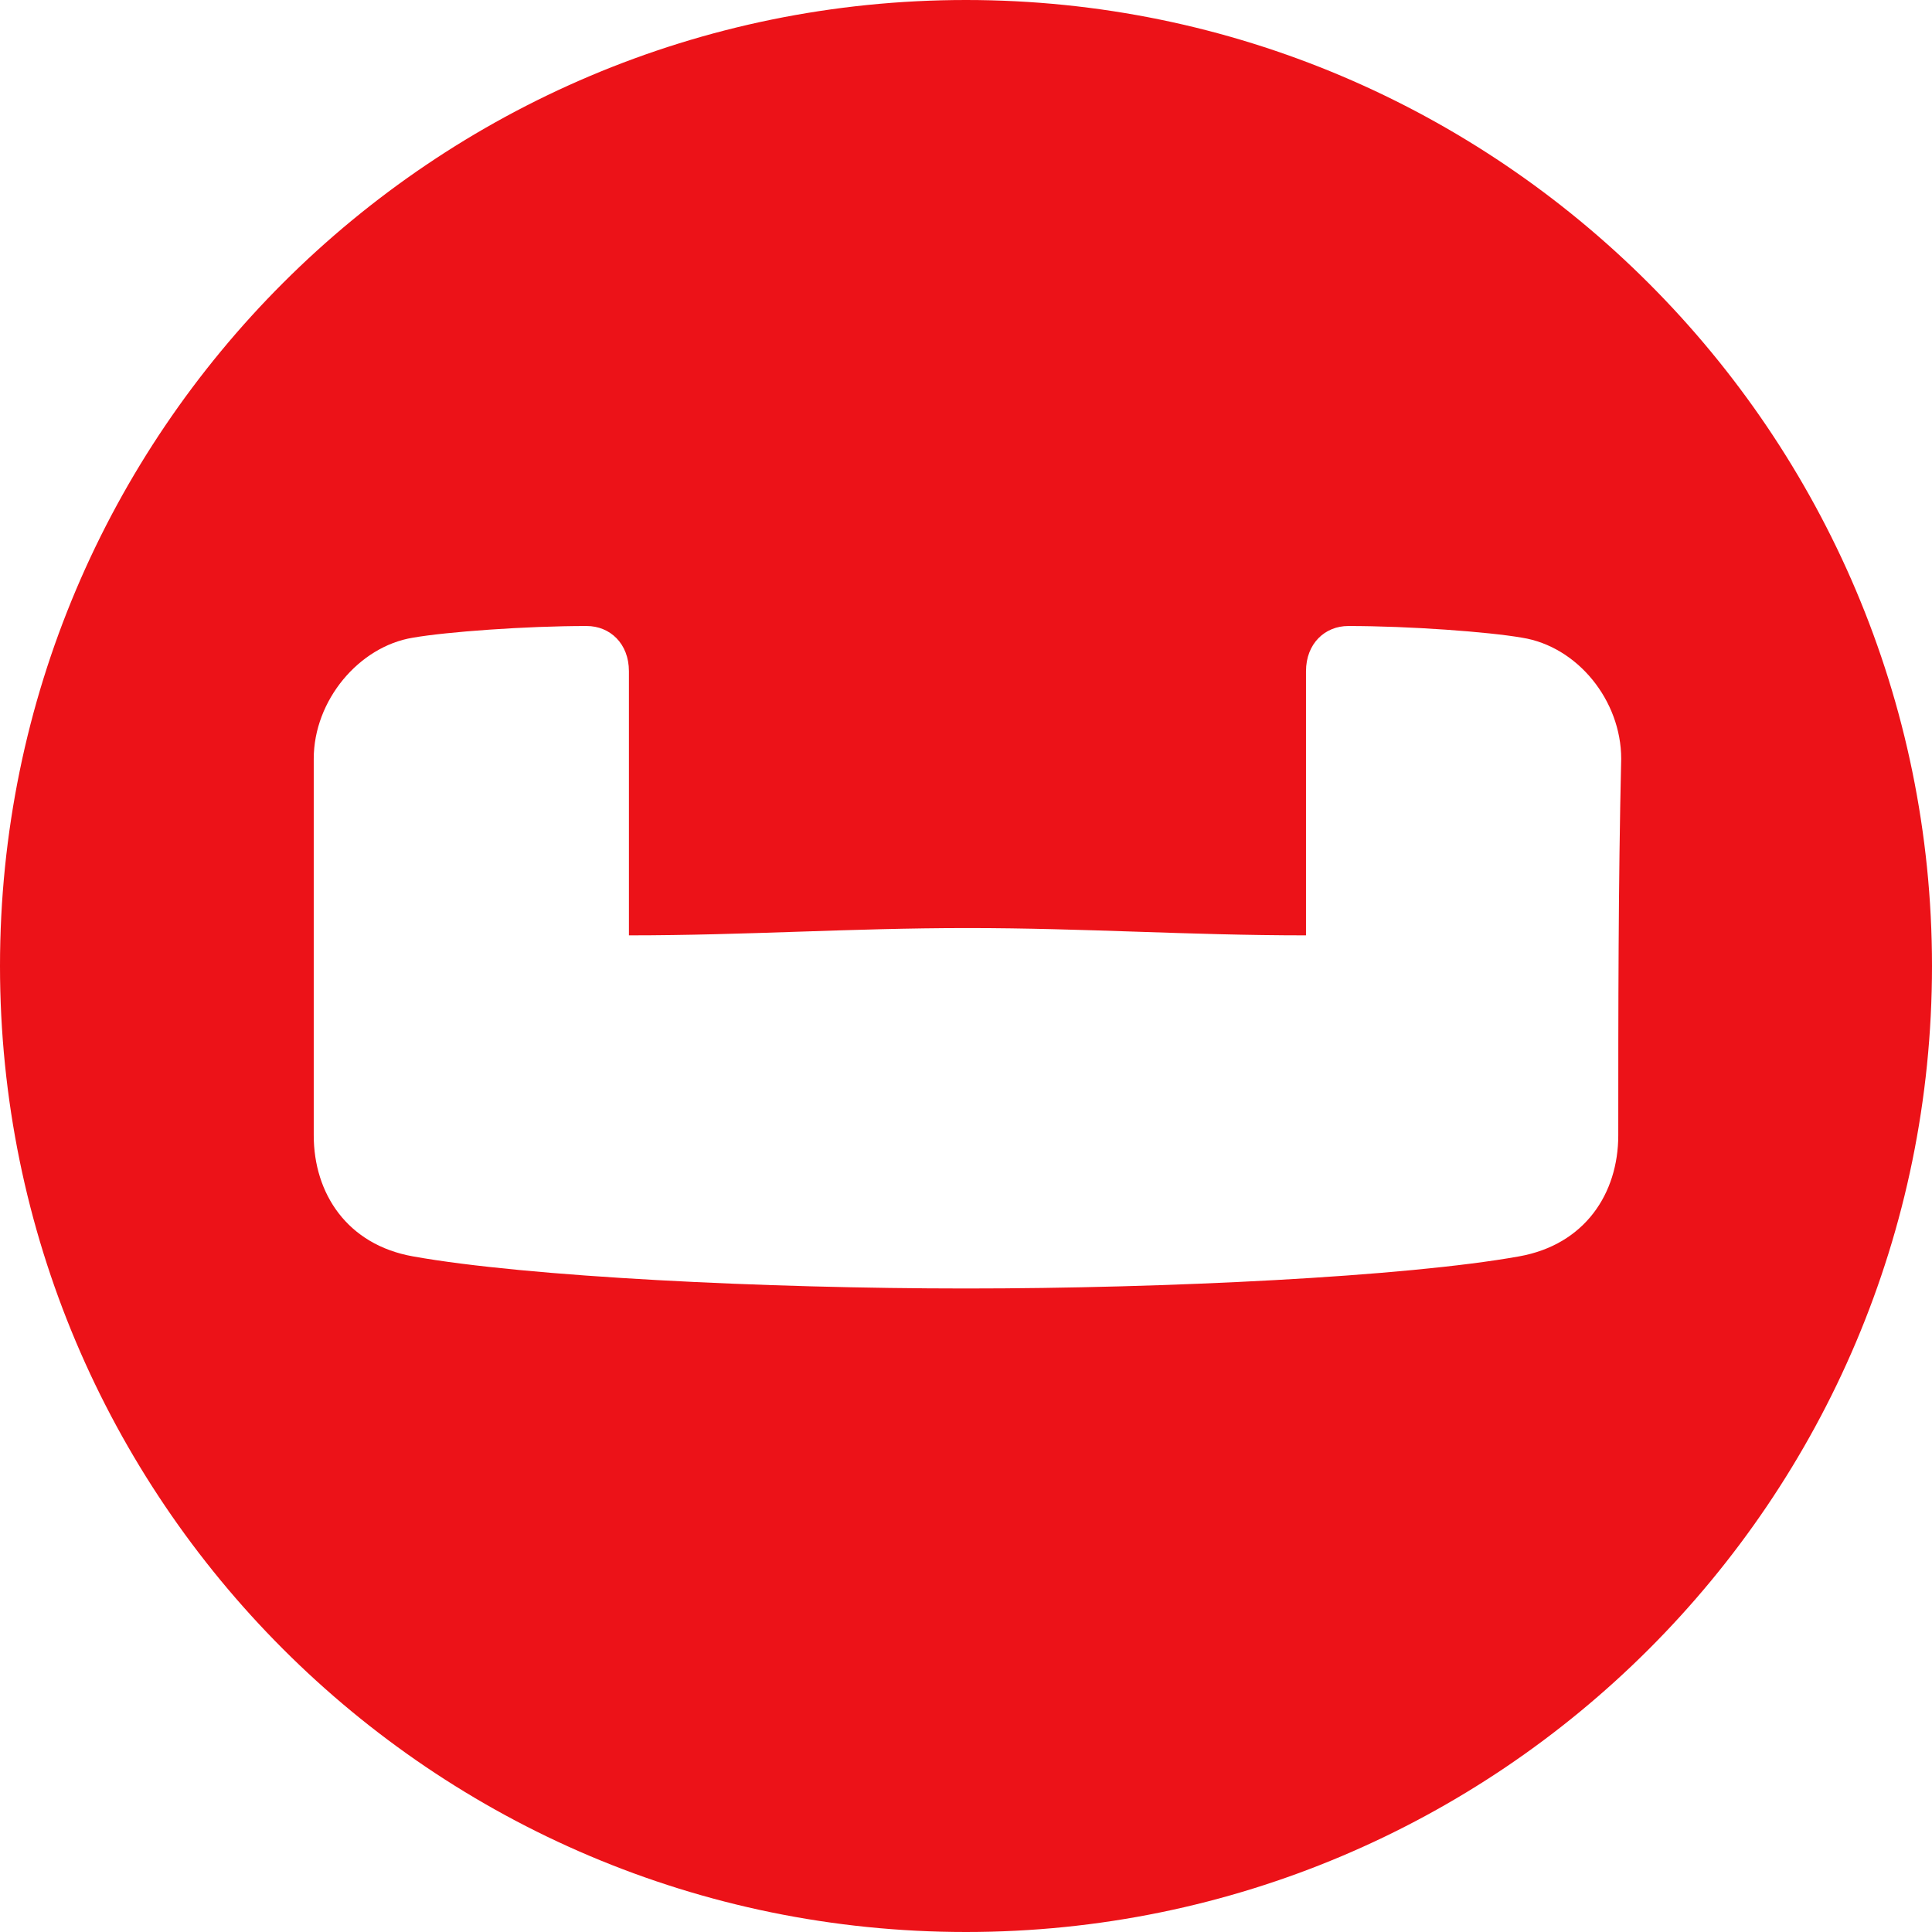 <svg version="1.1" id="Layer_1" xmlns="http://www.w3.org/2000/svg" xmlns:xlink="http://www.w3.org/1999/xlink" x="0px" y="0px"
     viewBox="-86.6 330.6 132.4 132.4" style="enable-background:new -86.6 330.6 132.4 132.4;" xml:space="preserve">
<style type="text/css">
	.st1{fill:#ec1218;}
</style>
    <path class="st1" d="M-20.4,330.6c-36.5,0-66.2,29.6-66.2,66.2c0,36.5,29.6,66.2,66.2,66.2c36.5,0,66.2-29.6,66.2-66.2
	C45.8,360.3,16.1,330.6-20.4,330.6z M24.3,408.4c0,4-2.3,7.5-6.8,8.3c-7.8,1.4-24.2,2.2-37.9,2.2s-30.1-0.8-37.9-2.2
	c-4.5-0.8-6.8-4.3-6.8-8.3c0-8.6,0-17.2,0-25.8c0-4,3.1-7.7,6.8-8.3c2.3-0.4,7.7-0.8,11.9-0.8c1.6,0,2.9,1.2,2.9,3.1v18.1
	c8.1,0,15.1-0.5,23.2-0.5s15.1,0.5,23.2,0.5v-18.1c0-1.9,1.3-3.1,2.9-3.1c4.2,0,9.6,0.4,11.9,0.8c3.8,0.6,6.8,4.3,6.8,8.3
	C24.3,391.2,24.3,399.8,24.3,408.4z"/>
</svg>

